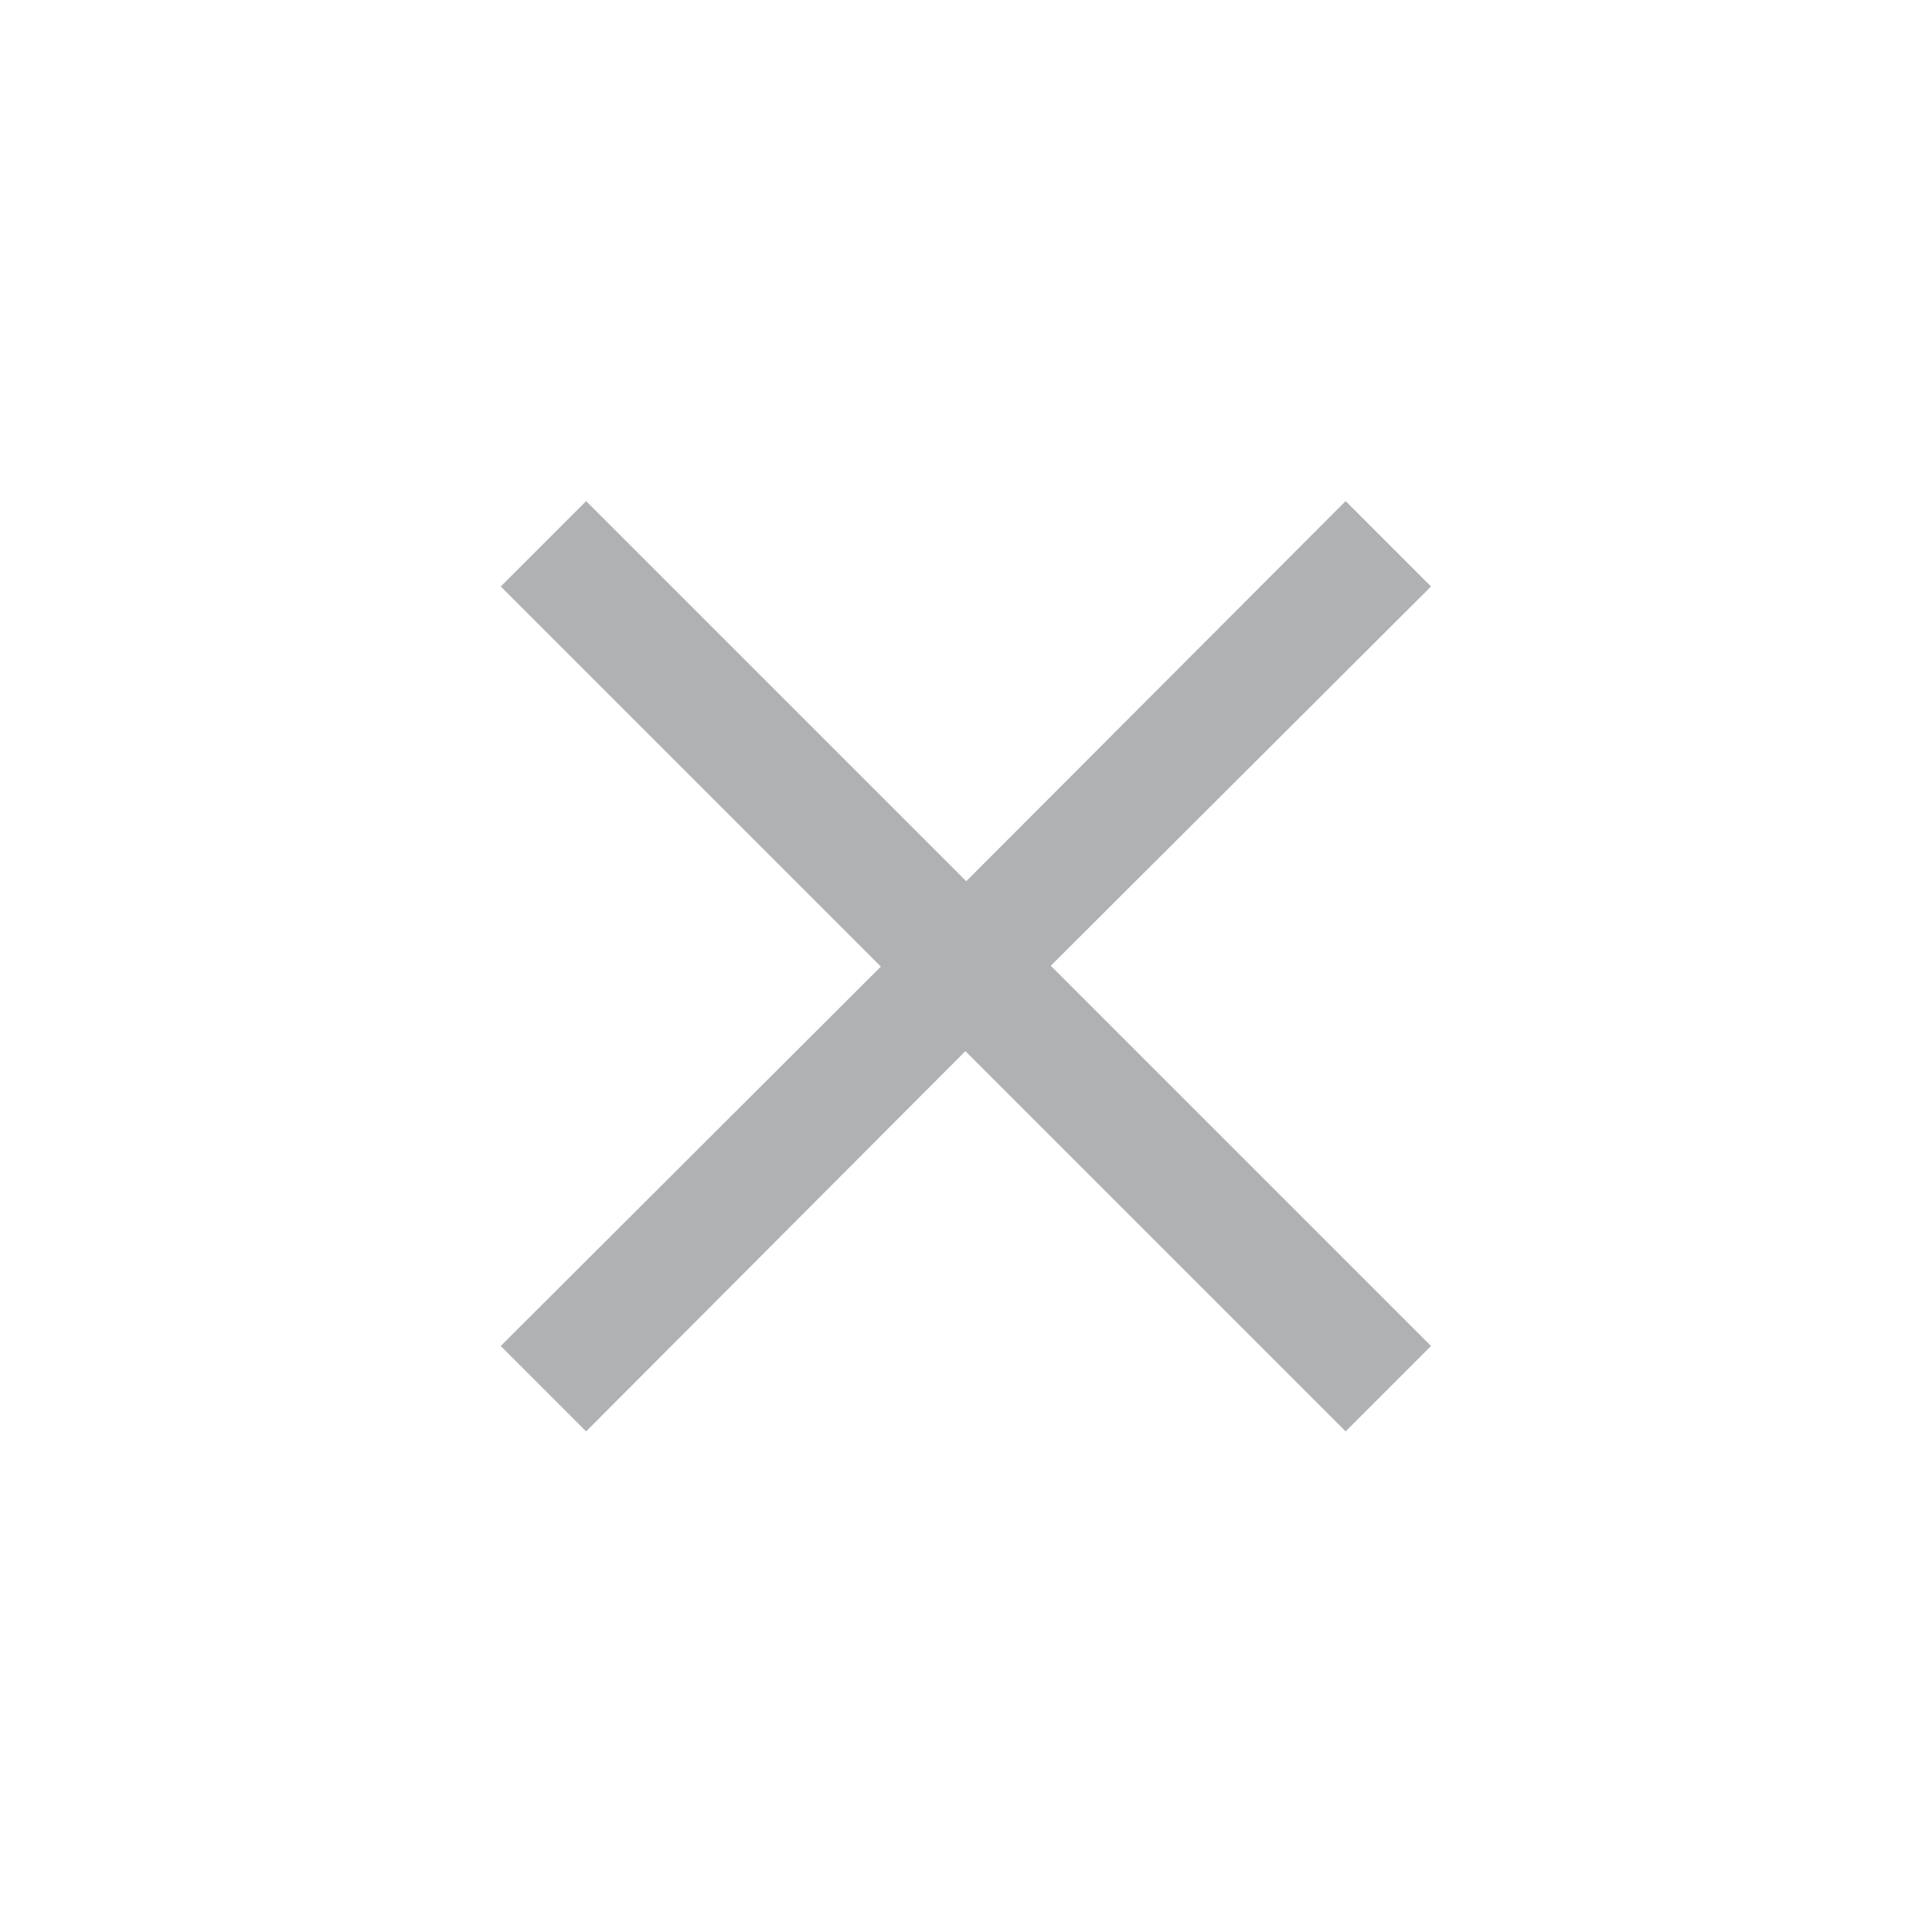 <?xml version="1.0" encoding="UTF-8"?>
<svg width="16" height="16" fill="none" version="1.1" viewBox="0 0 16 16" xmlns="http://www.w3.org/2000/svg">
 <path d="m11.144 4.15 0.707 0.707-3.149 3.141 3.149 3.149-0.707 0.707-3.149-3.149-3.141 3.149-0.707-0.707 3.148-3.142-3.148-3.148 0.707-0.707 3.148 3.148 3.142-3.148z" clip-rule="evenodd" fill="#AFB1B3" fill-rule="evenodd"/>
</svg>
